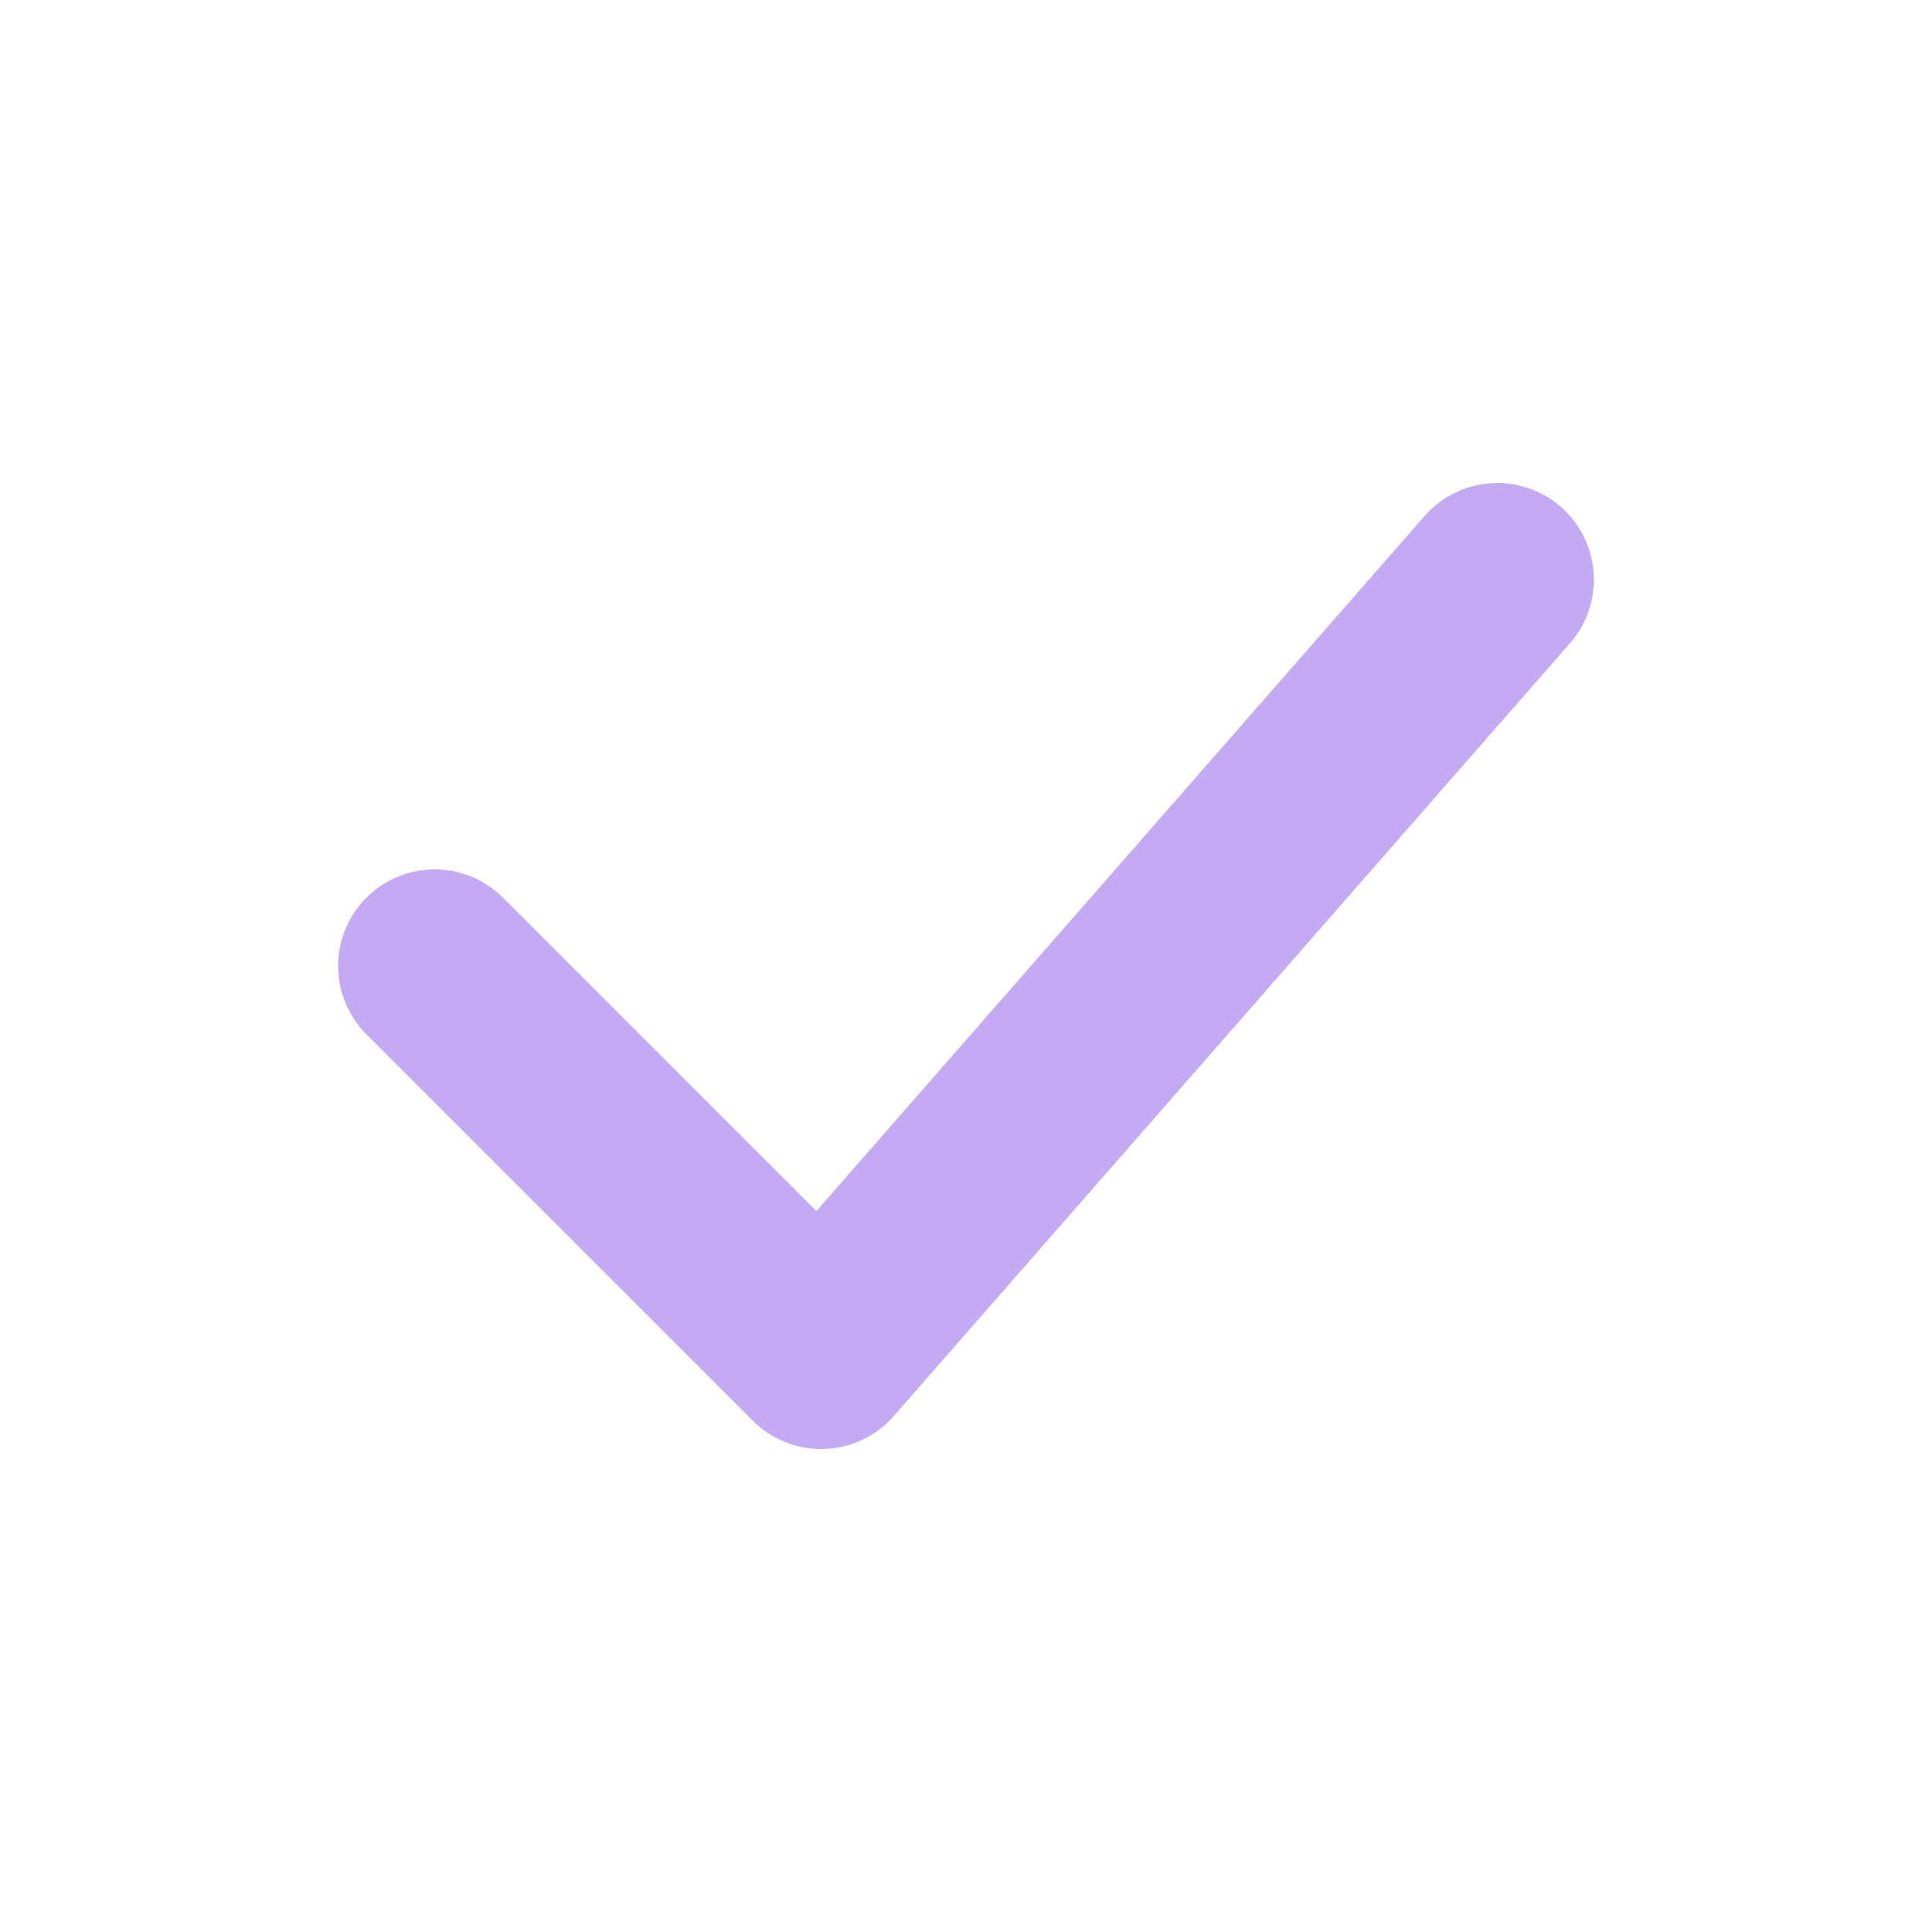 <svg width="20" height="20" viewBox="0 0 20 20" fill="none" xmlns="http://www.w3.org/2000/svg">
<path d="M4.5 10L8.5 14L15.5 6" stroke="#C4A9F3" stroke-width="2" stroke-linecap="round" stroke-linejoin="round"/>
</svg>
